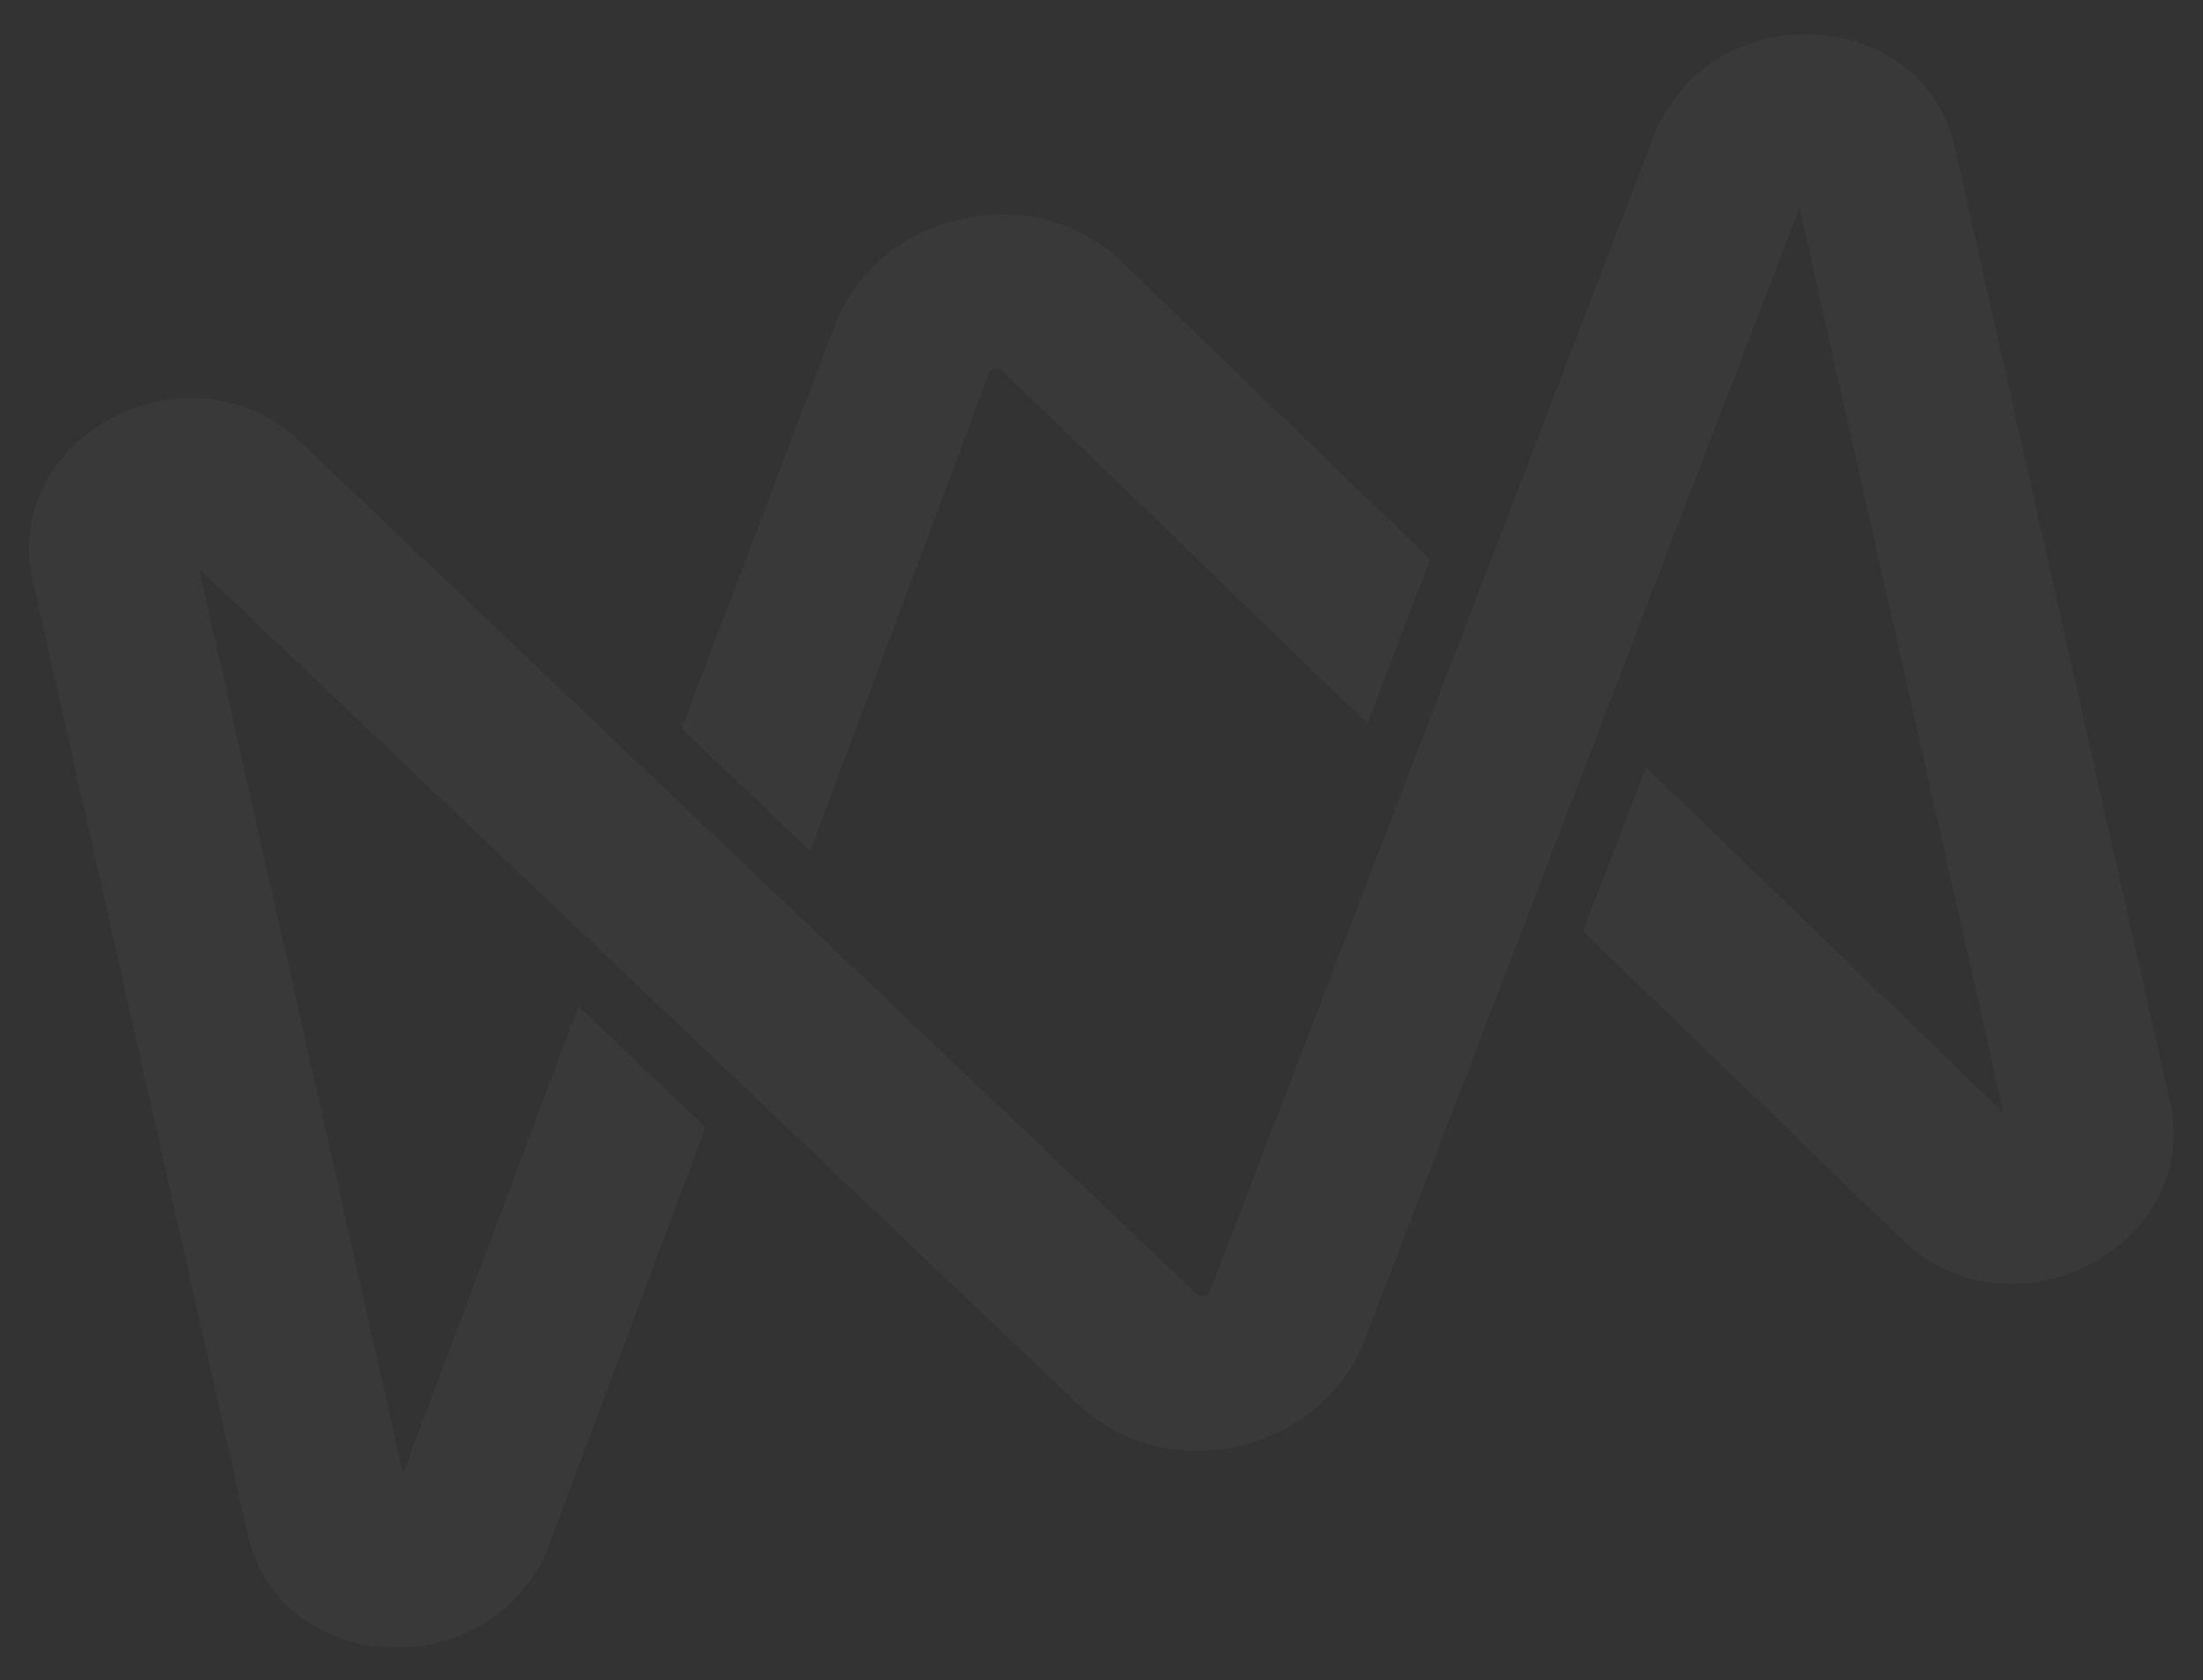 <svg width="801" height="611" viewBox="0 0 801 611" fill="none" xmlns="http://www.w3.org/2000/svg">
<rect x="0" y="0" width="801" height="611" fill="#333333" stroke="none"/>
<g opacity="0.03" clip-path="url(#clip0_90_1165)">
<path d="M660.183 12.576C654.316 12.256 648.472 12.716 642.848 13.984C624.406 18.142 609.666 30.213 602.355 47.146L602.276 47.306L602.205 47.501L536.248 219.139L513.369 278.683L439.951 469.823C439.809 470.212 439.416 471.193 437.919 471.531C436.421 471.868 435.646 471.15 435.313 470.868L286.78 329.658L240.572 285.723L107.899 159.543L107.227 158.944C93.254 146.667 74.716 142.062 56.274 146.219C50.65 147.487 45.166 149.545 40.011 152.385C17.631 164.608 6.566 187.529 11.813 210.808L90.179 558.423C95.427 581.702 115.264 597.692 140.716 599.096C146.583 599.416 152.428 598.956 158.052 597.688C176.494 593.53 191.233 581.458 198.545 564.526L198.653 564.323L198.724 564.128L256.495 409.977L210.288 366.043L146.57 536.033L72.326 206.701L392.121 510.781C407.168 525.101 428.857 530.746 450.184 525.938C455.516 524.736 460.593 522.913 465.328 520.596C474.79 515.927 482.818 509.154 488.811 500.839C491.793 496.703 494.258 492.148 496.12 487.3L654.262 75.511L728.506 404.843L598.546 279.122L575.659 338.633L692.816 451.992L693.6 452.744C707.617 465.046 726.154 469.652 744.597 465.495C750.221 464.227 755.705 462.169 760.859 459.329C783.24 447.106 794.305 424.185 789.057 400.906L710.684 53.257C705.437 29.978 685.607 14.022 660.147 12.584L660.183 12.576Z" fill="white"/>
<path d="M618.615 33.481C613.466 34.642 609.027 37.25 605.657 40.688C604.434 42.749 603.306 44.896 602.318 47.154L602.239 47.315L602.168 47.509L536.212 219.147L513.332 278.692L439.915 469.831C439.772 470.22 439.379 471.202 437.882 471.539C436.385 471.877 435.609 471.159 435.277 470.877L286.743 329.666L240.536 285.732L107.899 159.543L107.227 158.944C105.742 157.636 104.179 156.489 102.616 155.341C97.644 153.034 91.816 152.205 85.863 153.547C72.424 156.577 63.824 169.157 66.644 181.663L72.29 206.709L392.121 510.781C407.168 525.101 428.857 530.746 450.184 525.938C455.516 524.736 460.593 522.913 465.328 520.596C474.79 515.927 482.818 509.154 488.811 500.839C491.793 496.703 494.258 492.148 496.12 487.3L654.262 75.511L648.04 50.631C645.22 38.125 632.054 30.451 618.615 33.481Z" fill="white"/>
<path d="M733.652 430.395L727.079 403.451L598.546 279.122L575.659 338.633L692.816 451.992L693.6 452.744C695.808 454.71 698.182 456.389 700.643 457.941C704.902 459.302 709.656 459.623 714.44 458.544C727.879 455.515 736.479 442.934 733.66 430.429L733.652 430.395Z" fill="white"/>
<path d="M181.725 578.602C187.422 577.318 192.186 574.28 195.631 570.325C196.703 568.441 197.694 566.539 198.545 564.526L198.653 564.323L198.724 564.128L256.495 409.977L210.288 366.043L146.997 534.865L152.264 561.461C155.083 573.967 168.249 581.64 181.688 578.611L181.725 578.602Z" fill="white"/>
<path d="M513.369 278.683L512.456 281.103L513.369 278.683Z" fill="white"/>
<path d="M648.04 50.631C645.22 38.125 632.055 30.451 618.615 33.481C613.466 34.642 609.027 37.25 605.657 40.688C604.434 42.749 603.306 44.896 602.318 47.154L602.239 47.315L602.168 47.509L439.951 469.823C439.809 470.212 439.416 471.193 437.919 471.531C436.823 471.778 436.139 471.468 435.726 471.168L444.657 480.653C464.405 500.842 492.58 494.919 498.991 477.904L503.283 468.687L654.262 75.511L648.04 50.631Z" fill="white"/>
<path d="M300.741 127.568L292.698 146.701L247.846 265.05L294.622 309.463L359.629 135.826C359.8 135.394 360.156 134.421 361.69 134.075C363.224 133.73 364.008 134.481 364.303 134.772L355.083 124.852C335.335 104.664 307.16 110.587 300.749 127.602L300.741 127.568Z" fill="white"/>
<path d="M520.045 203.437L407.784 95.116C392.727 80.584 370.891 74.793 349.417 79.634C327.944 84.475 310.704 99.075 303.339 118.662L292.698 146.701L300.741 127.568C307.152 110.553 335.327 104.63 355.075 124.818L363.349 133.773L367.305 137.702L382.739 152.542L497.167 263.159L520.037 203.403L520.045 203.437Z" fill="white"/>
</g>
<defs>
<clipPath id="clip0_90_1165">
<rect width="716.41" height="463.286" fill="white" transform="translate(0 158.406) rotate(-12.704)"/>
</clipPath>
</defs>
</svg>
